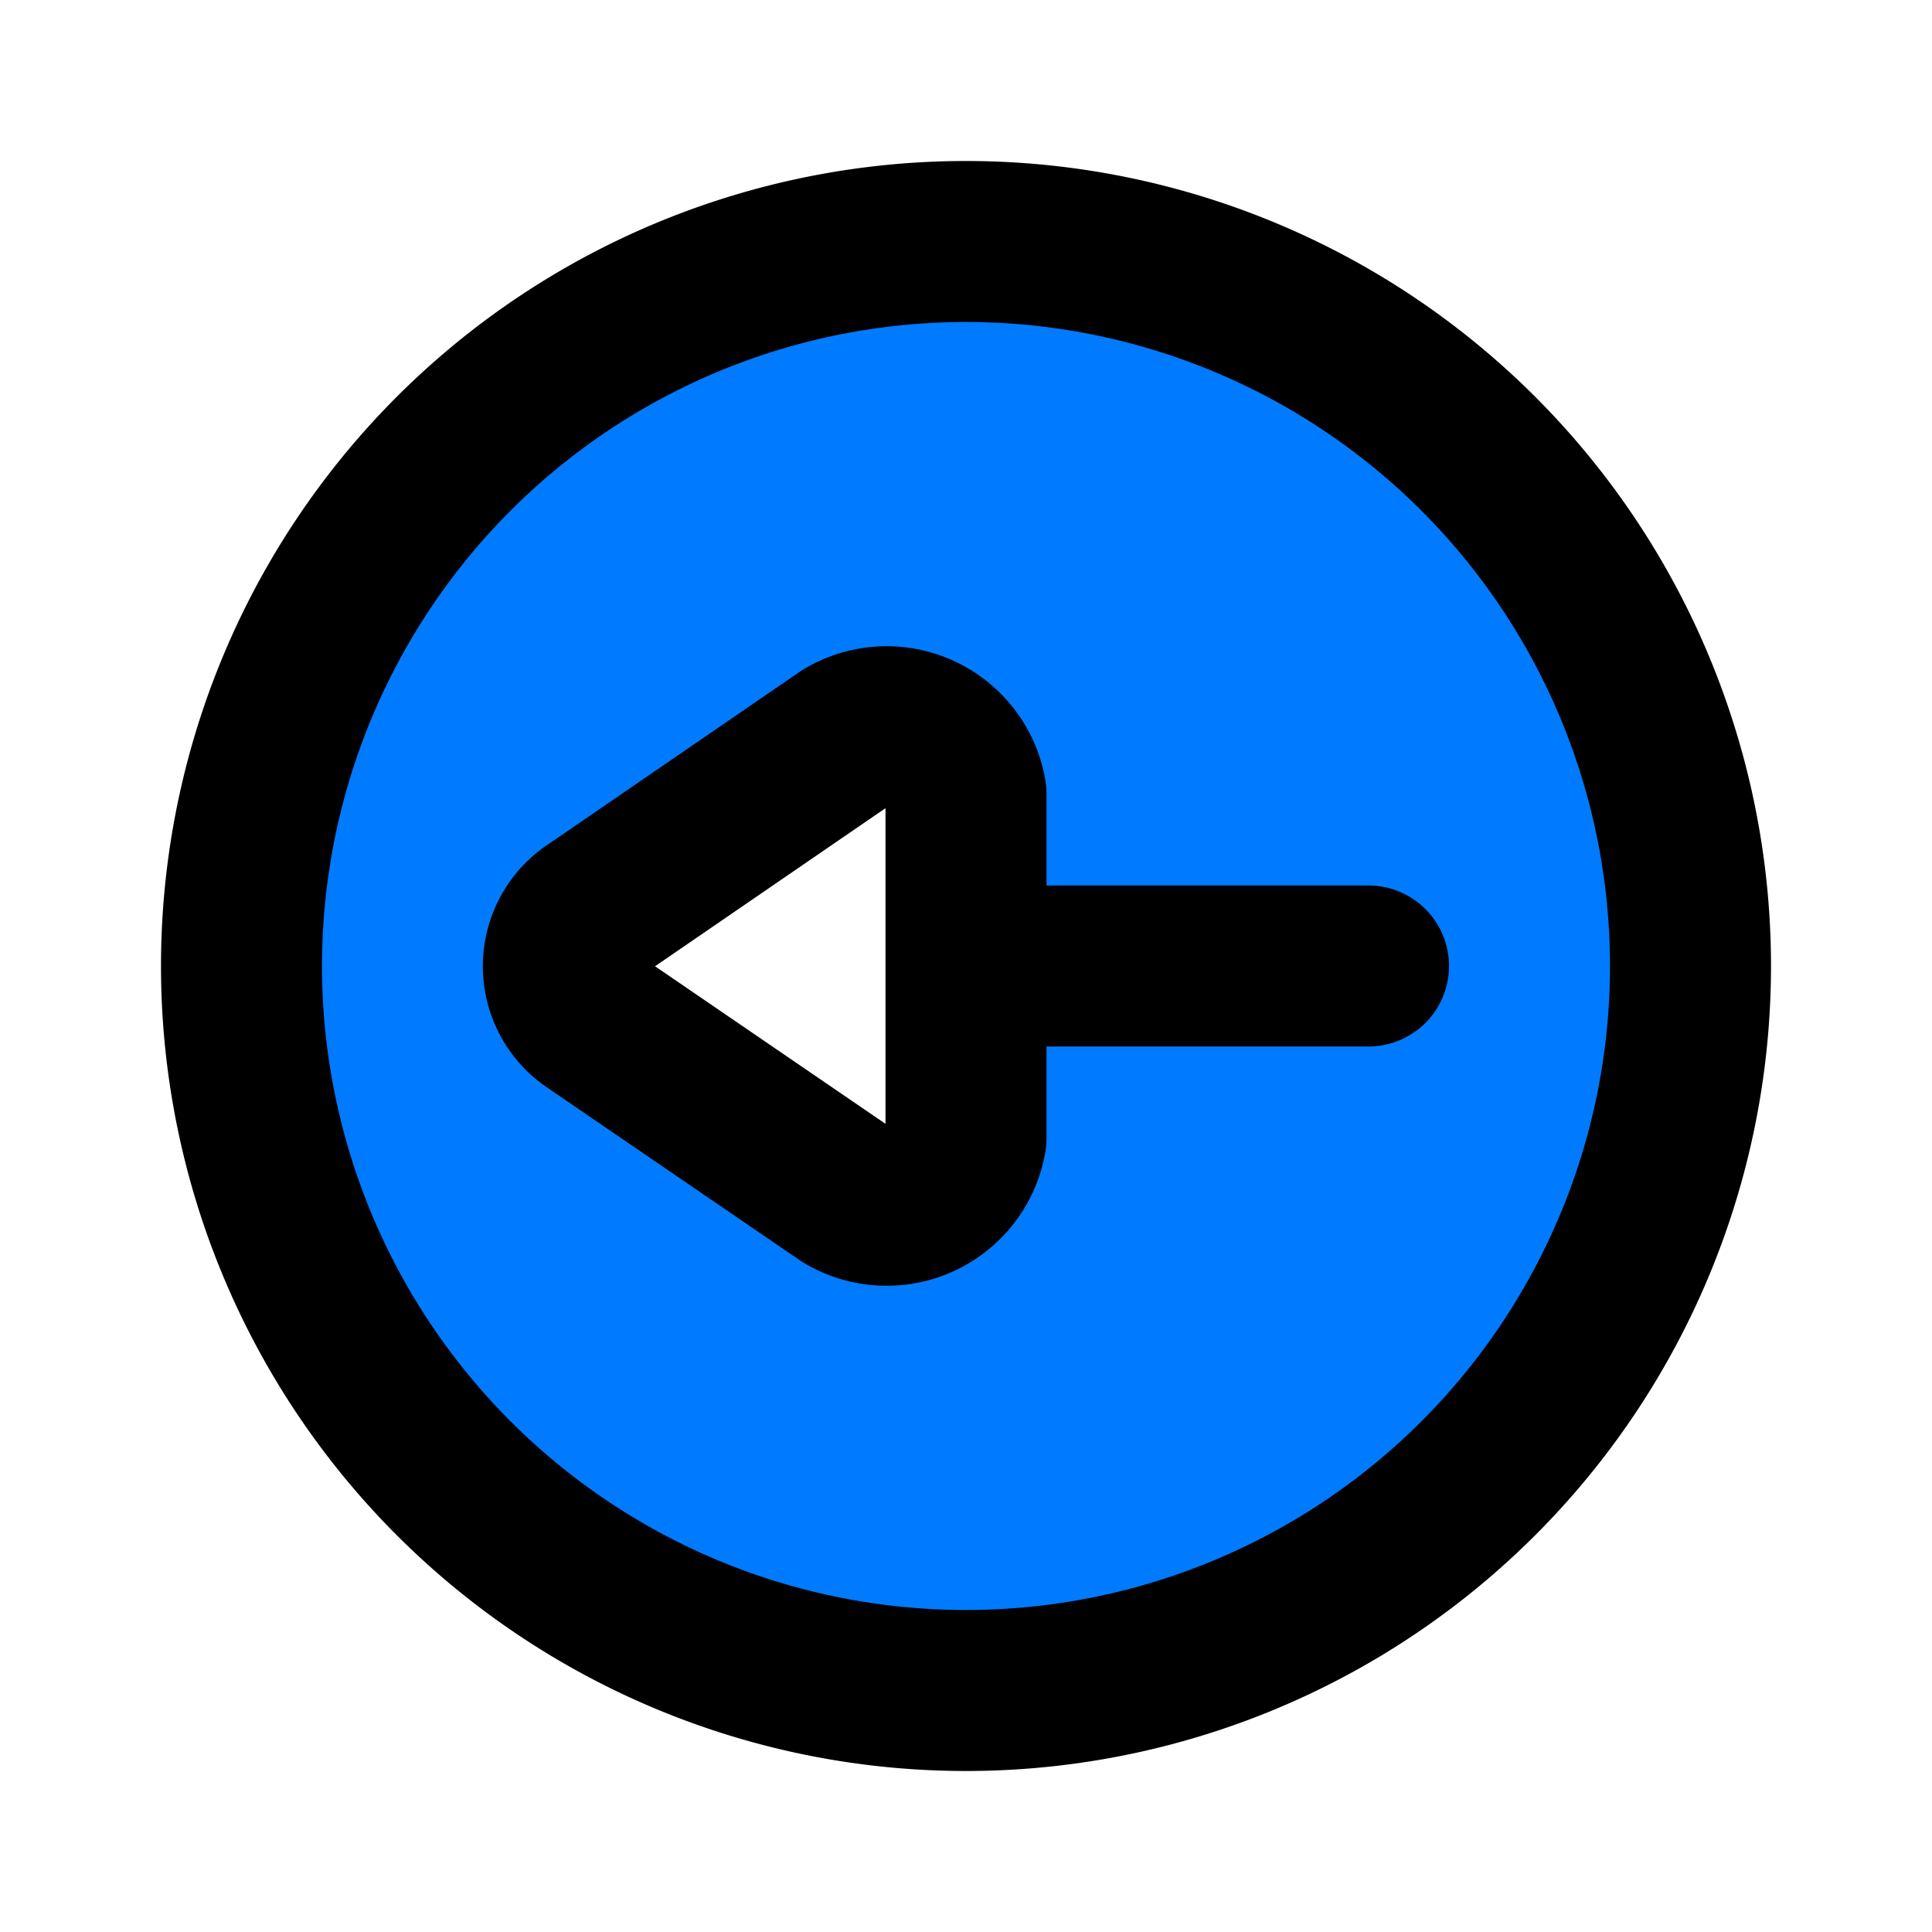 <?xml version="1.0" encoding="utf-8"?>
<svg fill="#000000" width="800px" height="800px" viewBox="0 0 24 24" id="left-arrow-circle" data-name="Flat Line" xmlns="http://www.w3.org/2000/svg" class="icon flat-line"><path id="secondary" d="M12,3a9,9,0,1,0,9,9A9,9,0,0,0,12,3Zm0,11.14a1,1,0,0,1-1.5.69L7.38,12.69a.82.82,0,0,1,0-1.38L10.5,9.17a1,1,0,0,1,1.5.69Z" style="fill: rgb(0, 123, 255); stroke-width: 2;"></path><path id="primary" d="M17,12H12m-4.63.69,3.13,2.14a1,1,0,0,0,1.5-.69V9.86a1,1,0,0,0-1.5-.69L7.38,11.31A.82.82,0,0,0,7.37,12.69ZM12,3a9,9,0,1,0,9,9A9,9,0,0,0,12,3Z" style="fill: none; stroke: rgb(0, 0, 0); stroke-linecap: round; stroke-linejoin: round; stroke-width: 2;"></path></svg>